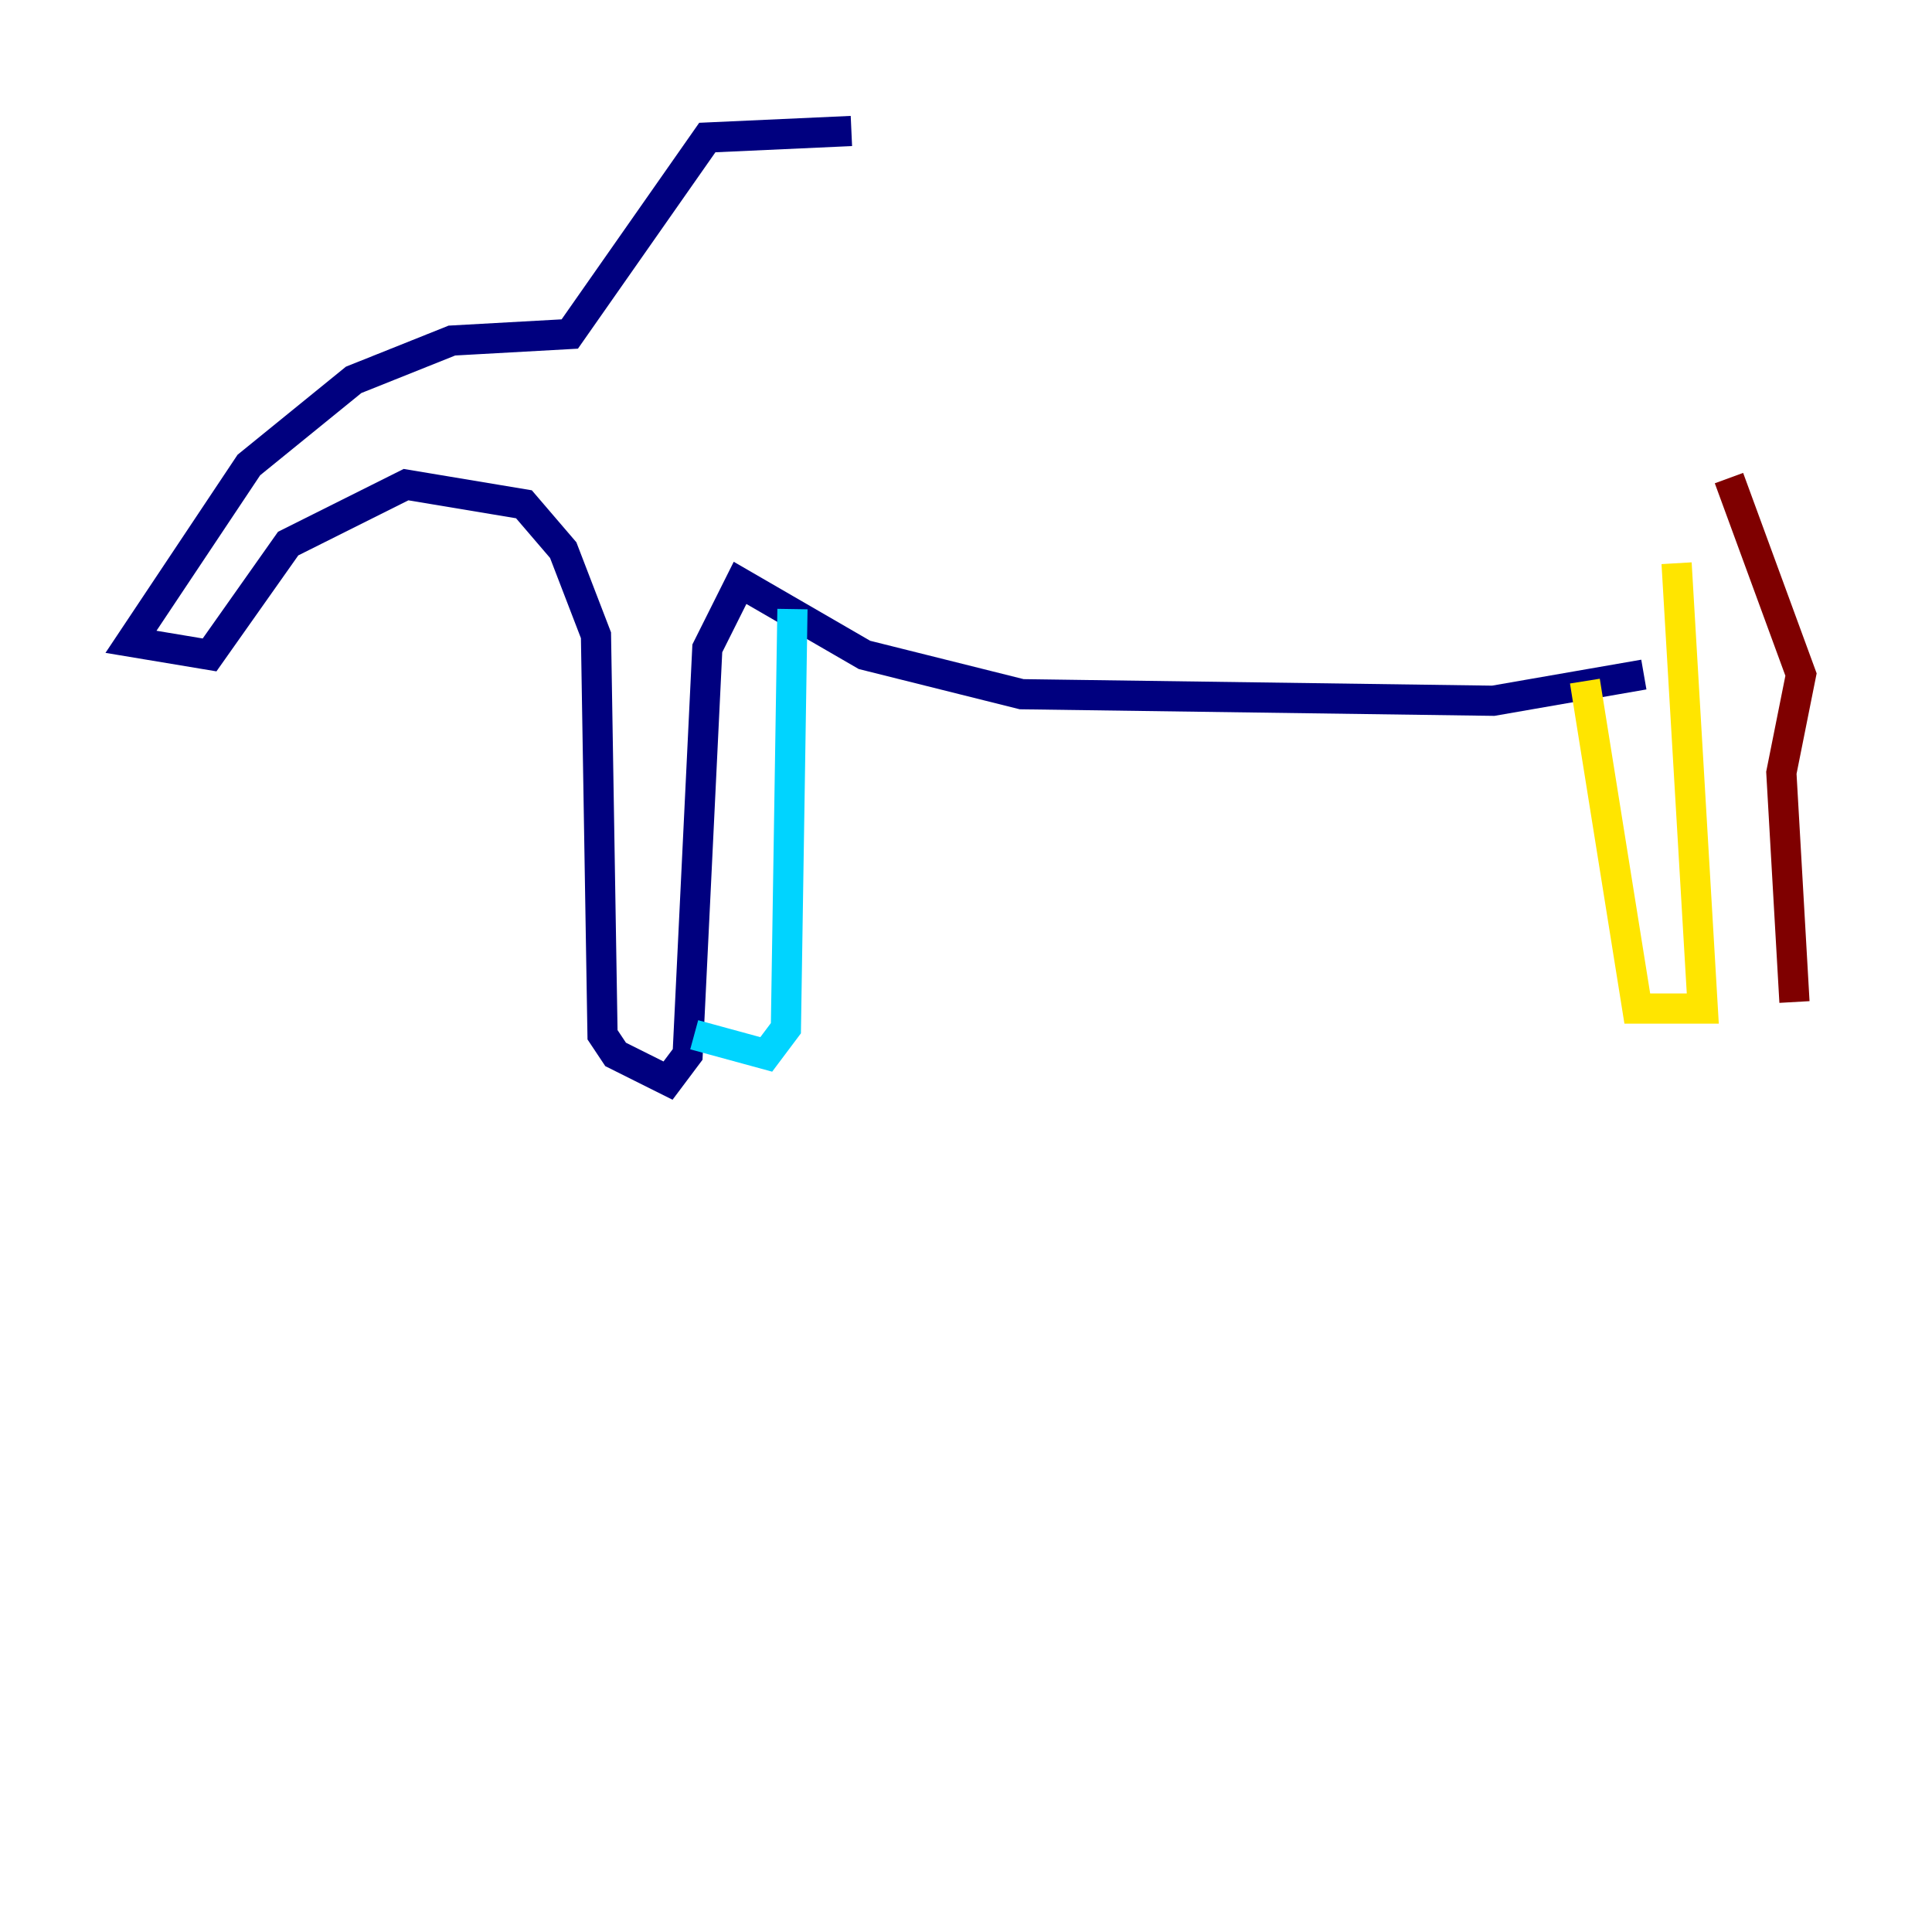<?xml version="1.0" encoding="utf-8" ?>
<svg baseProfile="tiny" height="128" version="1.2" viewBox="0,0,128,128" width="128" xmlns="http://www.w3.org/2000/svg" xmlns:ev="http://www.w3.org/2001/xml-events" xmlns:xlink="http://www.w3.org/1999/xlink"><defs /><polyline fill="none" points="56.407,8.678 46.861,9.112 37.749,22.129 29.939,22.563 23.43,25.166 16.488,30.807 8.678,42.522 13.885,43.39 19.091,36.014 26.902,32.108 34.712,33.41 37.315,36.447 39.485,42.088 39.919,68.556 40.786,69.858 44.258,71.593 45.559,69.858 46.861,42.956 49.031,38.617 57.275,43.39 67.688,45.993 98.929,46.427 108.909,44.691" stroke="#00007f" stroke-width="2" /><polyline fill="none" points="52.502,40.352 52.068,68.122 50.766,69.858 45.993,68.556" stroke="#00d4ff" stroke-width="2" /><polyline fill="none" points="105.003,45.125 108.475,66.82 112.814,66.82 111.078,37.315" stroke="#ffe500" stroke-width="2" /><polyline fill="none" points="114.549,31.675 119.322,44.691 118.02,51.2 118.888,66.386" stroke="#7f0000" stroke-width="2" /></svg>